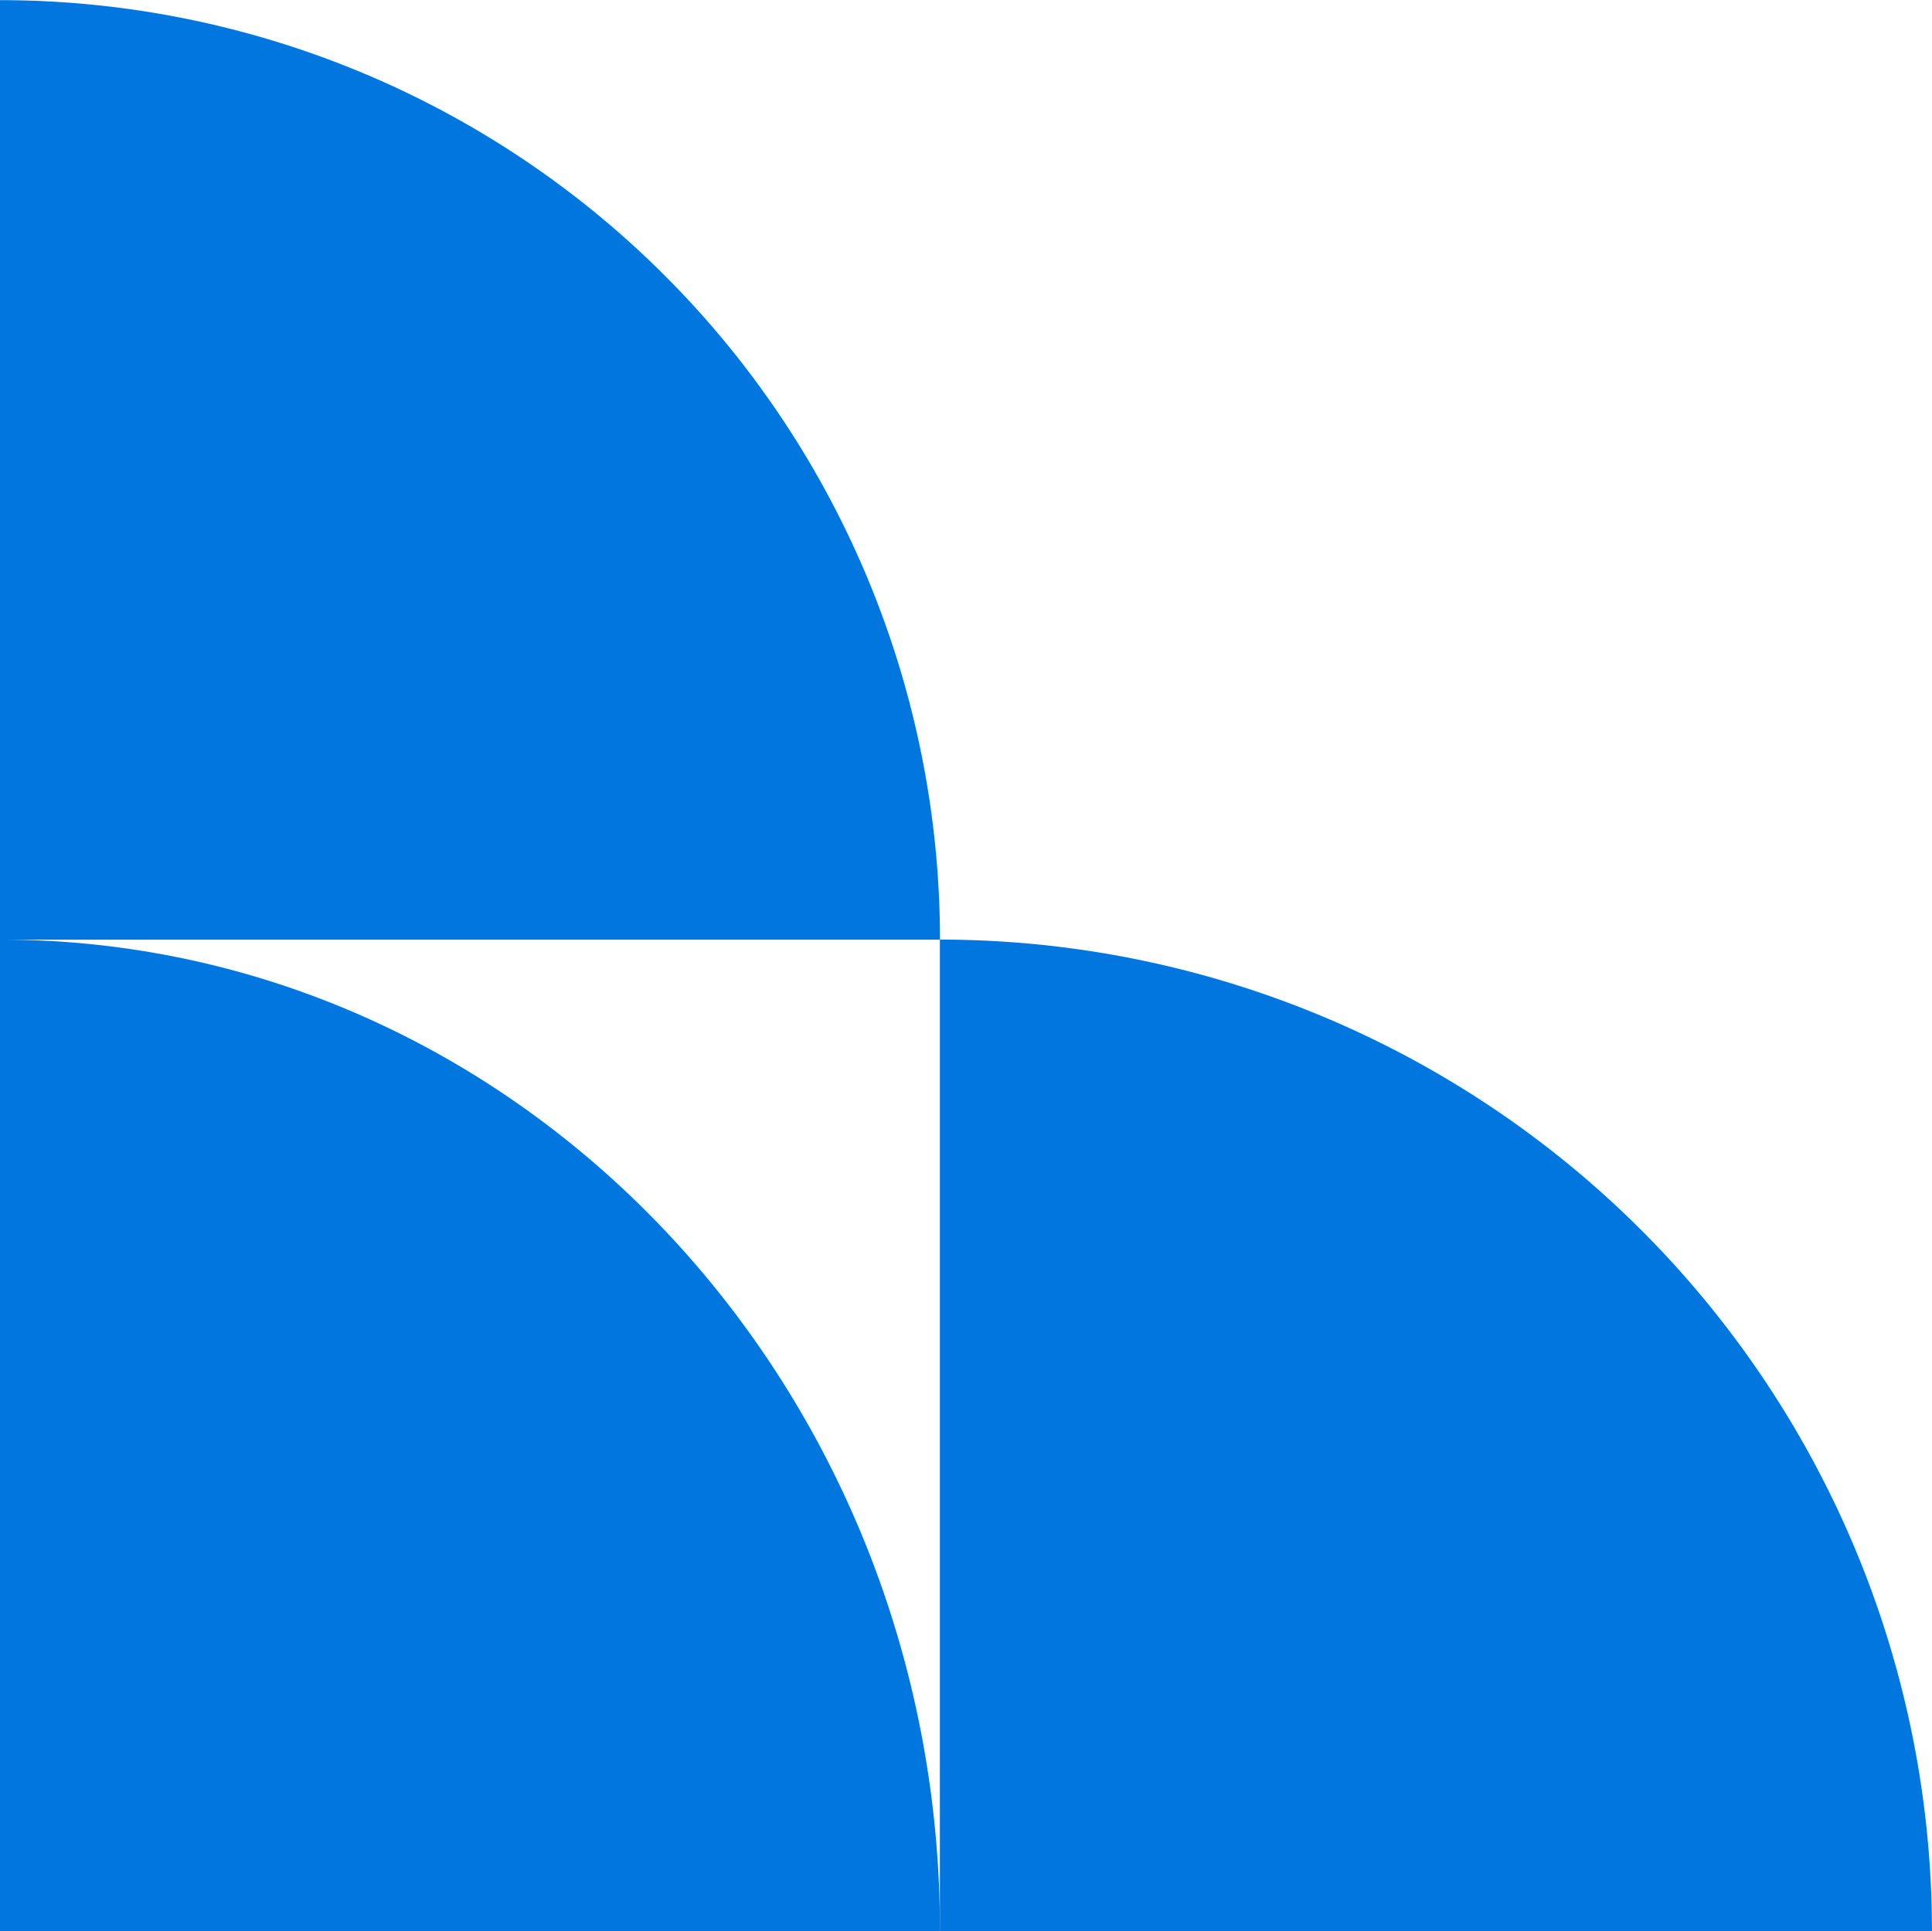 <svg xmlns="http://www.w3.org/2000/svg" width="55.515" height="55.501" viewBox="0 0 55.515 55.501">
  <g id="ICON_SOL_A" transform="translate(-638.149 -630.999)">
    <path id="Trazado_1476" data-name="Trazado 1476" d="M906.19,924.921v28.5H933.2c0-15.733-12.1-28.5-27.007-28.5" transform="translate(-268.041 -266.92)" fill="#0176de" fill-rule="evenodd"/>
    <path id="Trazado_1477" data-name="Trazado 1477" d="M944.124,924.921v28.5h28.507a28.512,28.512,0,0,0-28.507-28.5" transform="translate(-278.968 -266.92)" fill="#0176de" fill-rule="evenodd"/>
    <path id="Trazado_1478" data-name="Trazado 1478" d="M906.19,887v27H933.2a27.013,27.013,0,0,0-27.007-27" transform="translate(-268.041 -255.997)" fill="#0176de" fill-rule="evenodd"/>
  </g>
</svg>
